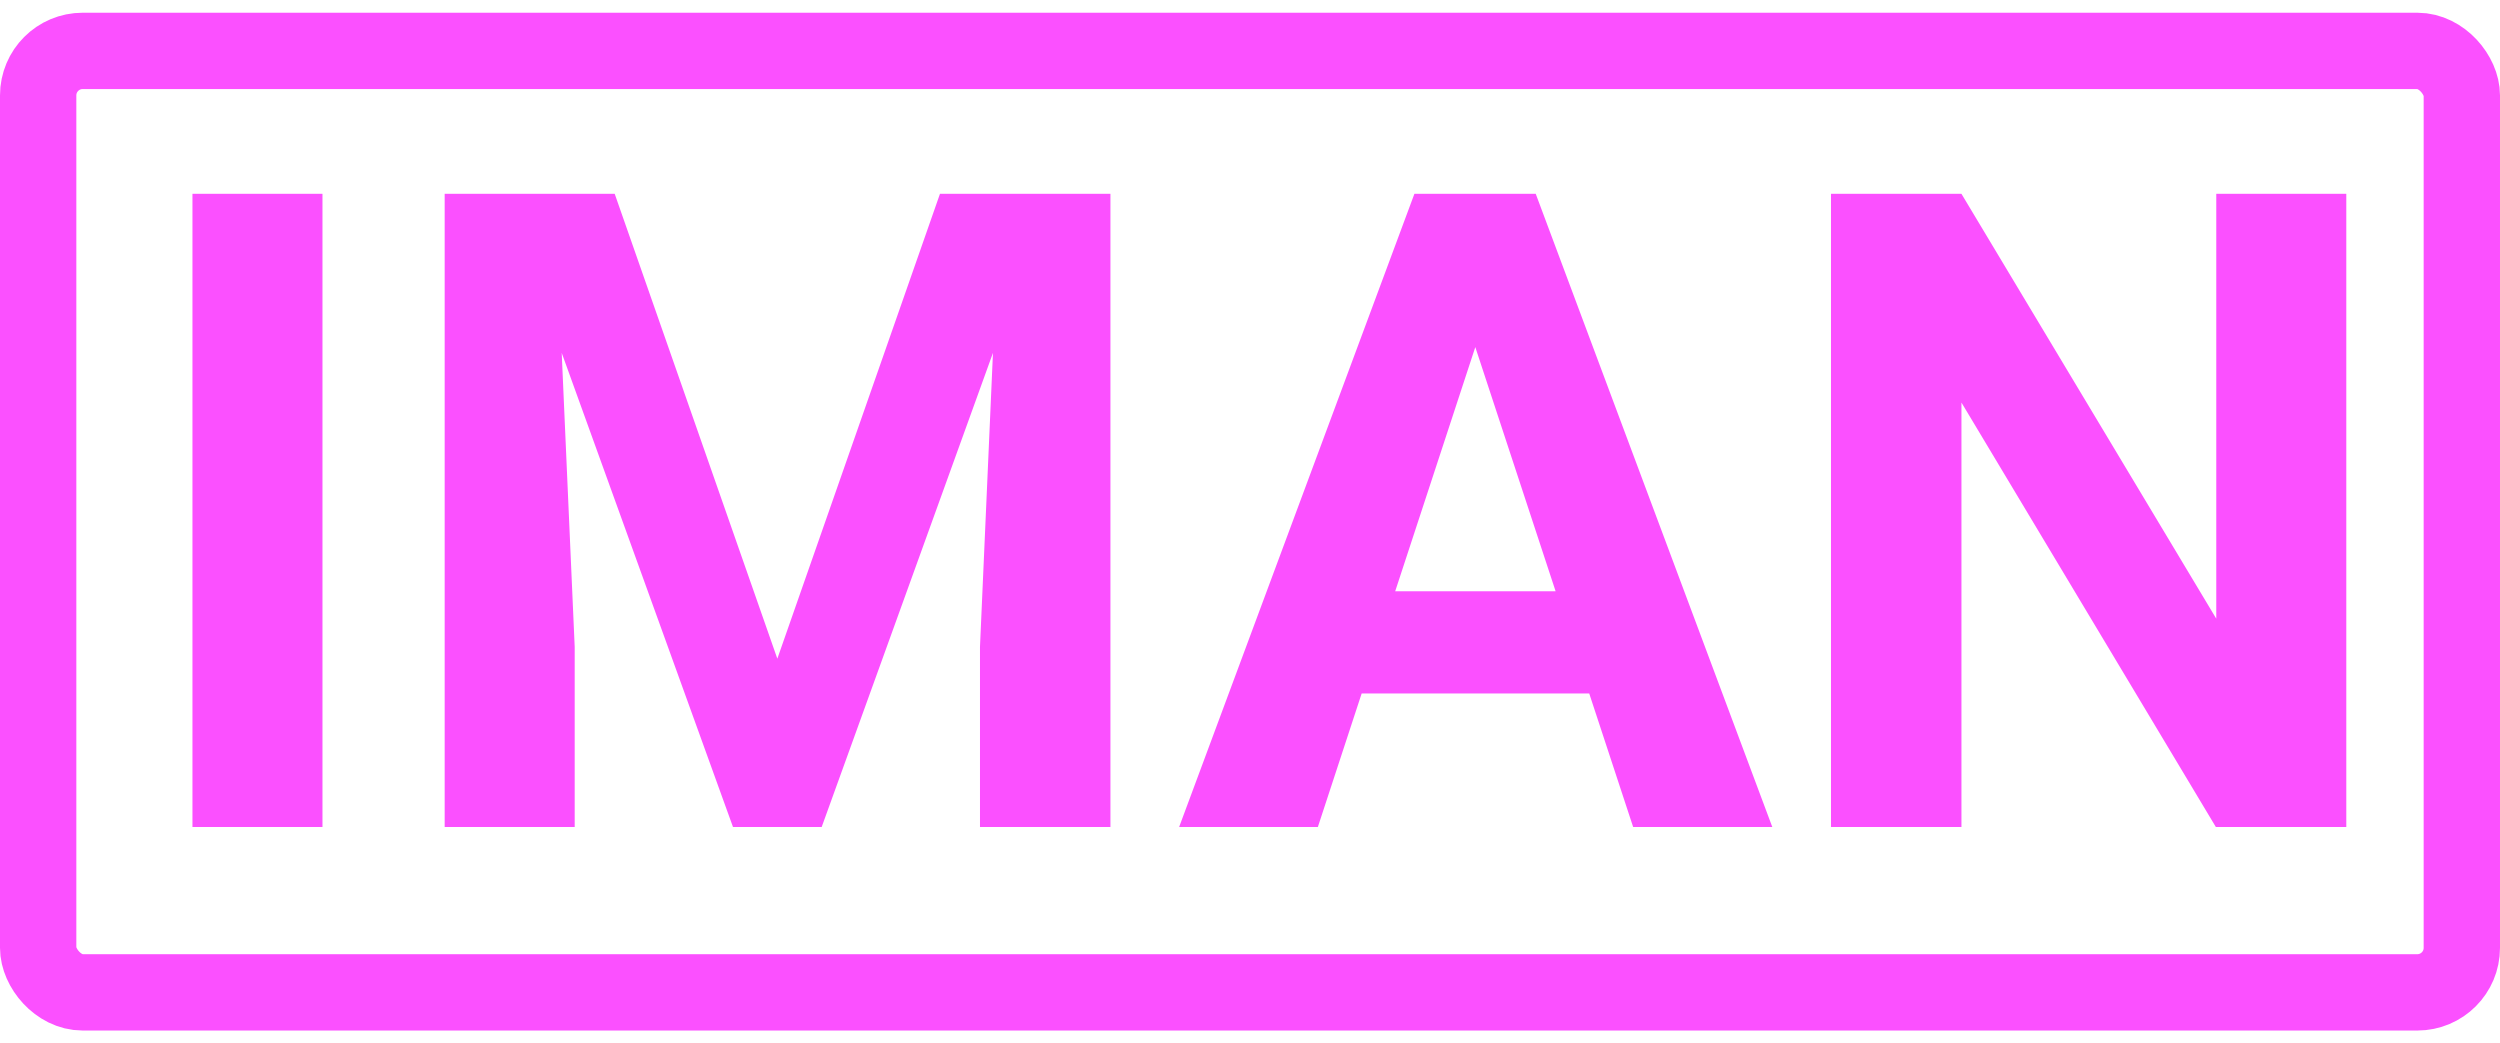 <svg width="393" height="164" viewBox="0 0 393 164" fill="none" xmlns="http://www.w3.org/2000/svg">
<rect x="6" y="8" width="381" height="148" rx="7" stroke="#FB50FF" stroke-width="12"/>
<path d="M50.693 30.469V130H30.254V30.469H50.693ZM79.268 30.469H96.631L122.197 103.545L147.764 30.469H165.127L129.17 130H115.225L79.268 30.469ZM69.902 30.469H87.197L90.342 101.699V130H69.902V30.469ZM157.197 30.469H174.561V130H154.053V101.699L157.197 30.469ZM234.238 47.49L207.168 130H185.361L222.344 30.469H236.221L234.238 47.49ZM256.729 130L229.59 47.49L227.402 30.469H241.416L278.604 130H256.729ZM255.498 92.949V109.014H202.93V92.949H255.498ZM368.838 30.469V130H348.33L308.34 63.281V130H287.832V30.469H308.34L348.398 97.256V30.469H368.838Z" fill="#FB50FF"/>
</svg>
